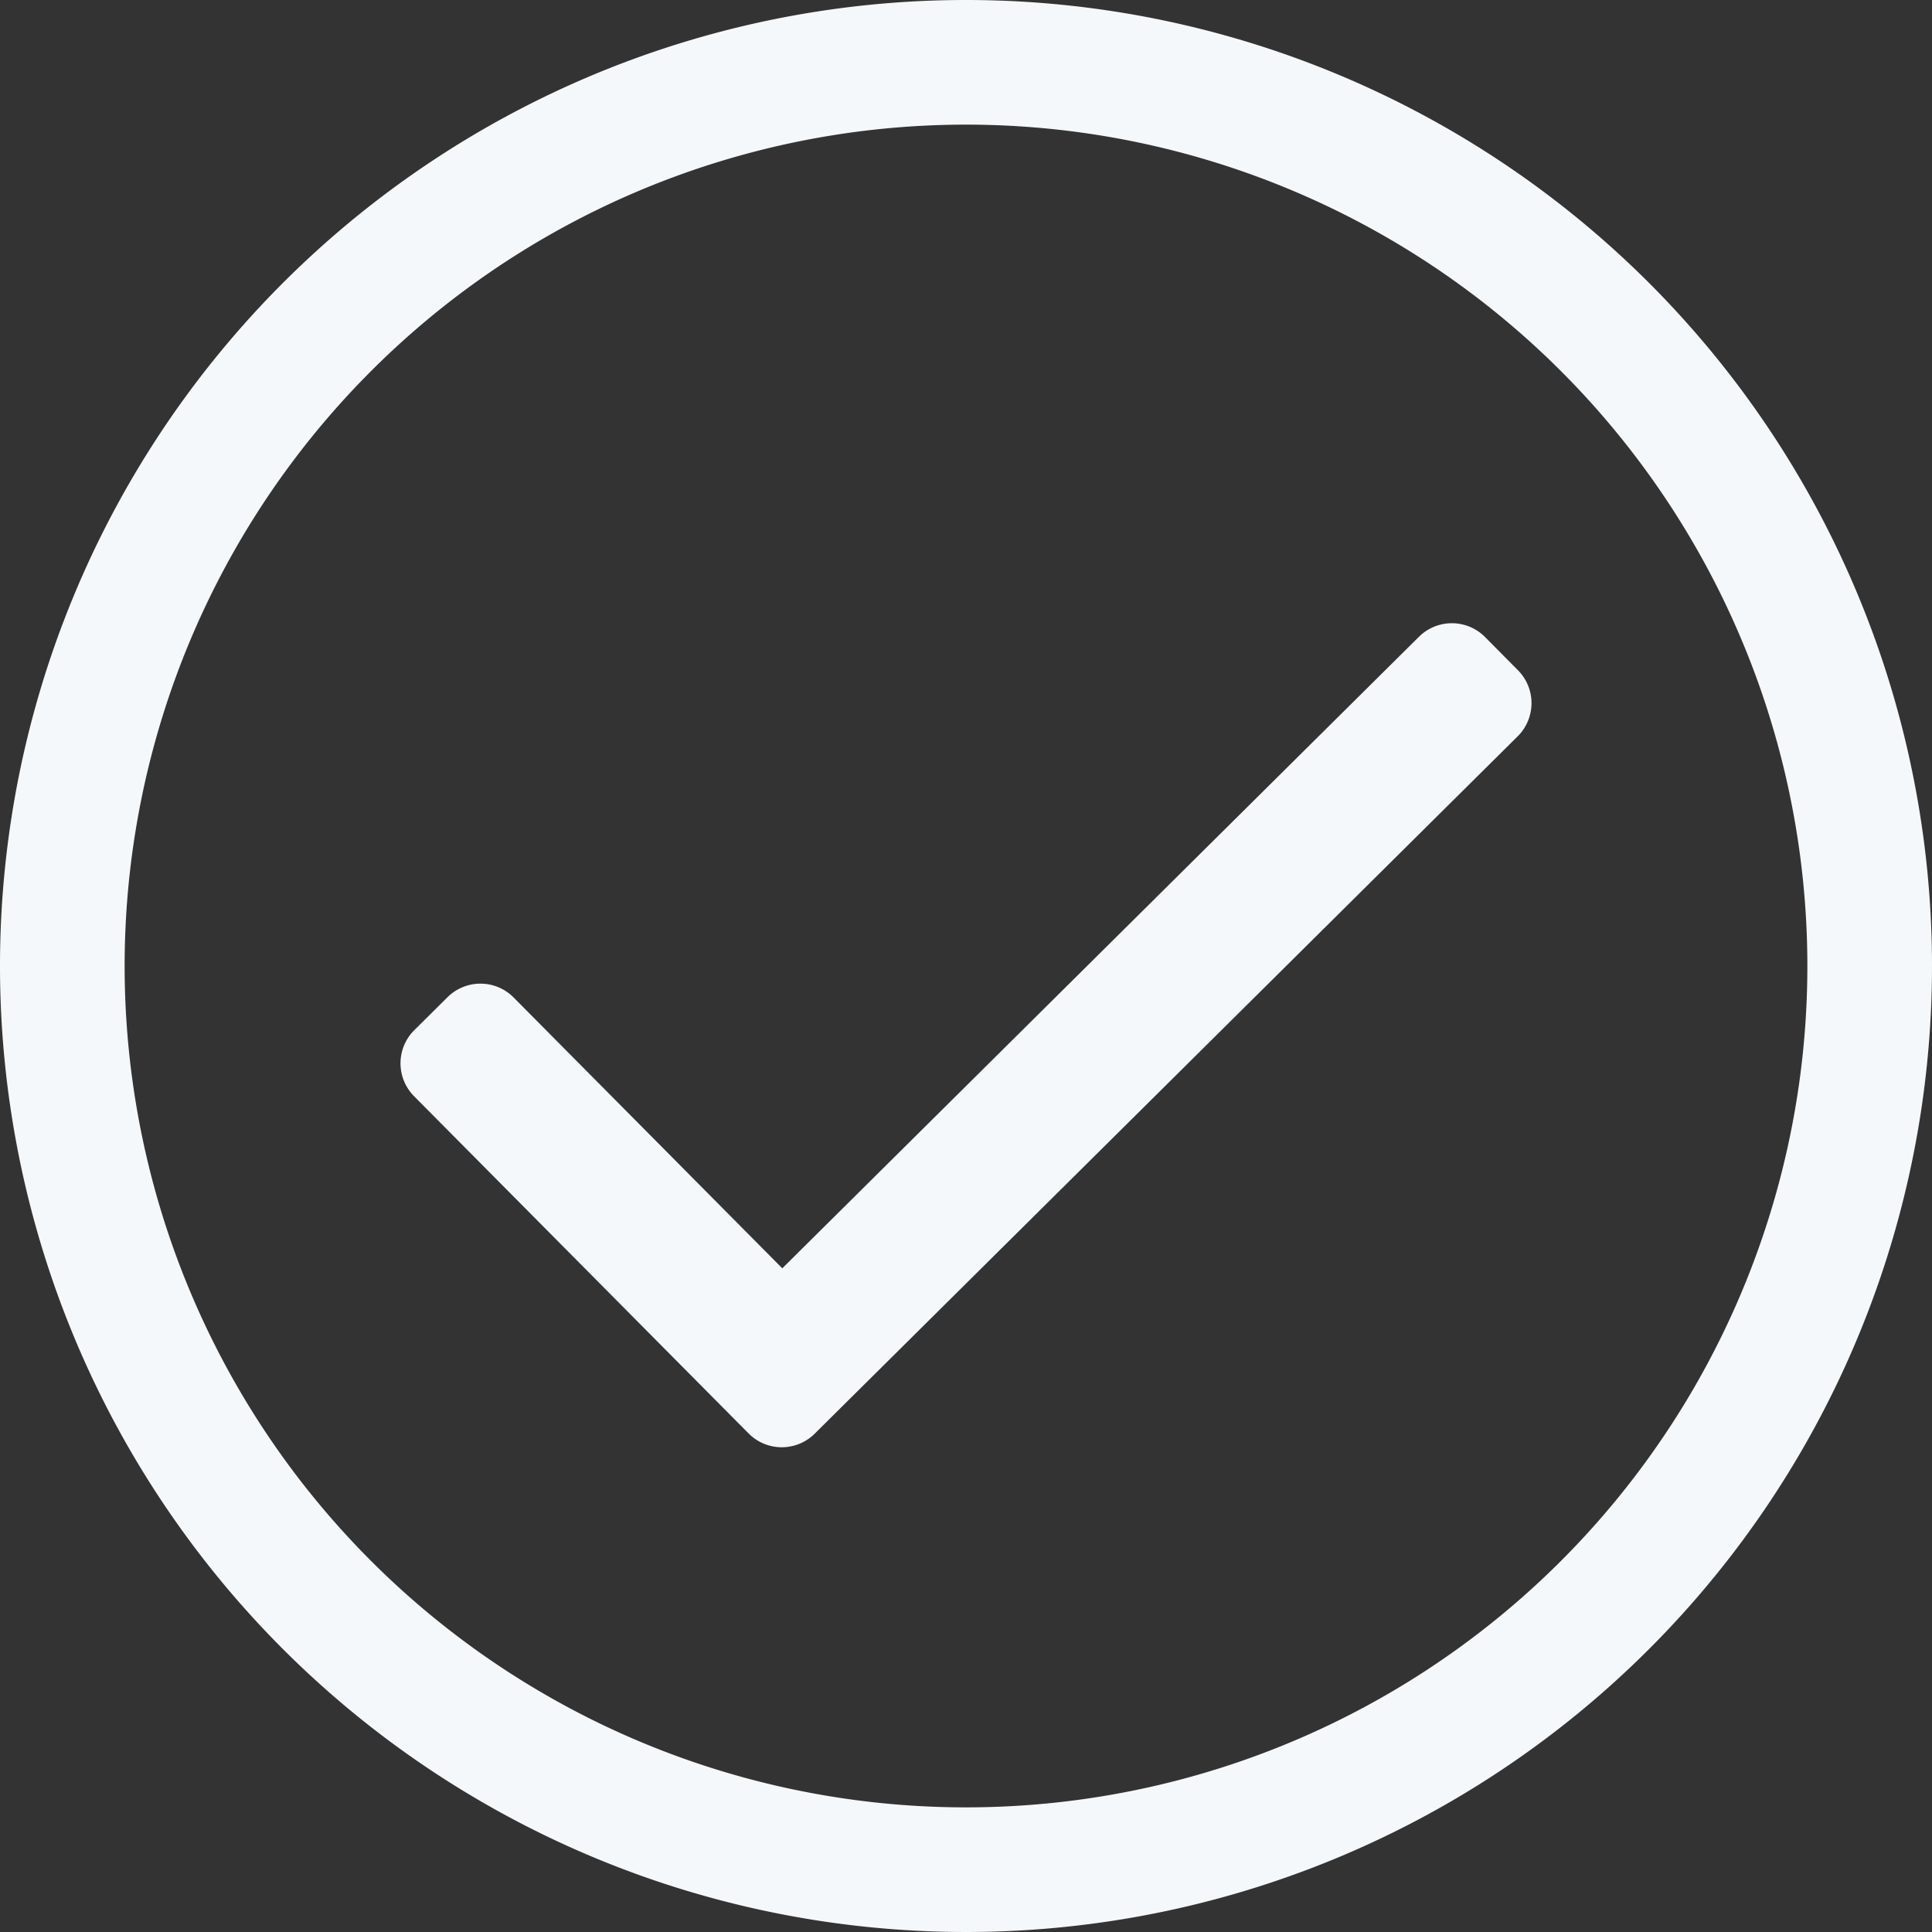 <svg xmlns="http://www.w3.org/2000/svg" width="90" height="90" viewBox="0 0 90 90">
  <rect x="0" y="0" width="90" height="90" fill="#333333" stroke="none"/>
  <path id="check-circle" d="M53,8A45,45,0,1,0,98,53,45,45,0,0,0,53,8Zm0,84.194A39.194,39.194,0,1,1,92.194,53,39.191,39.191,0,0,1,53,92.194ZM78.7,42.3,45.951,74.787a2.177,2.177,0,0,1-3.079-.012L27.289,59.066a2.177,2.177,0,0,1,.012-3.079l1.546-1.533a2.177,2.177,0,0,1,3.079.012L44.442,67.083,74.1,37.664a2.177,2.177,0,0,1,3.079.012l1.533,1.546A2.177,2.177,0,0,1,78.7,42.3Z" transform="translate(-8 -8)" fill="#f5f8fa"/>
</svg>
